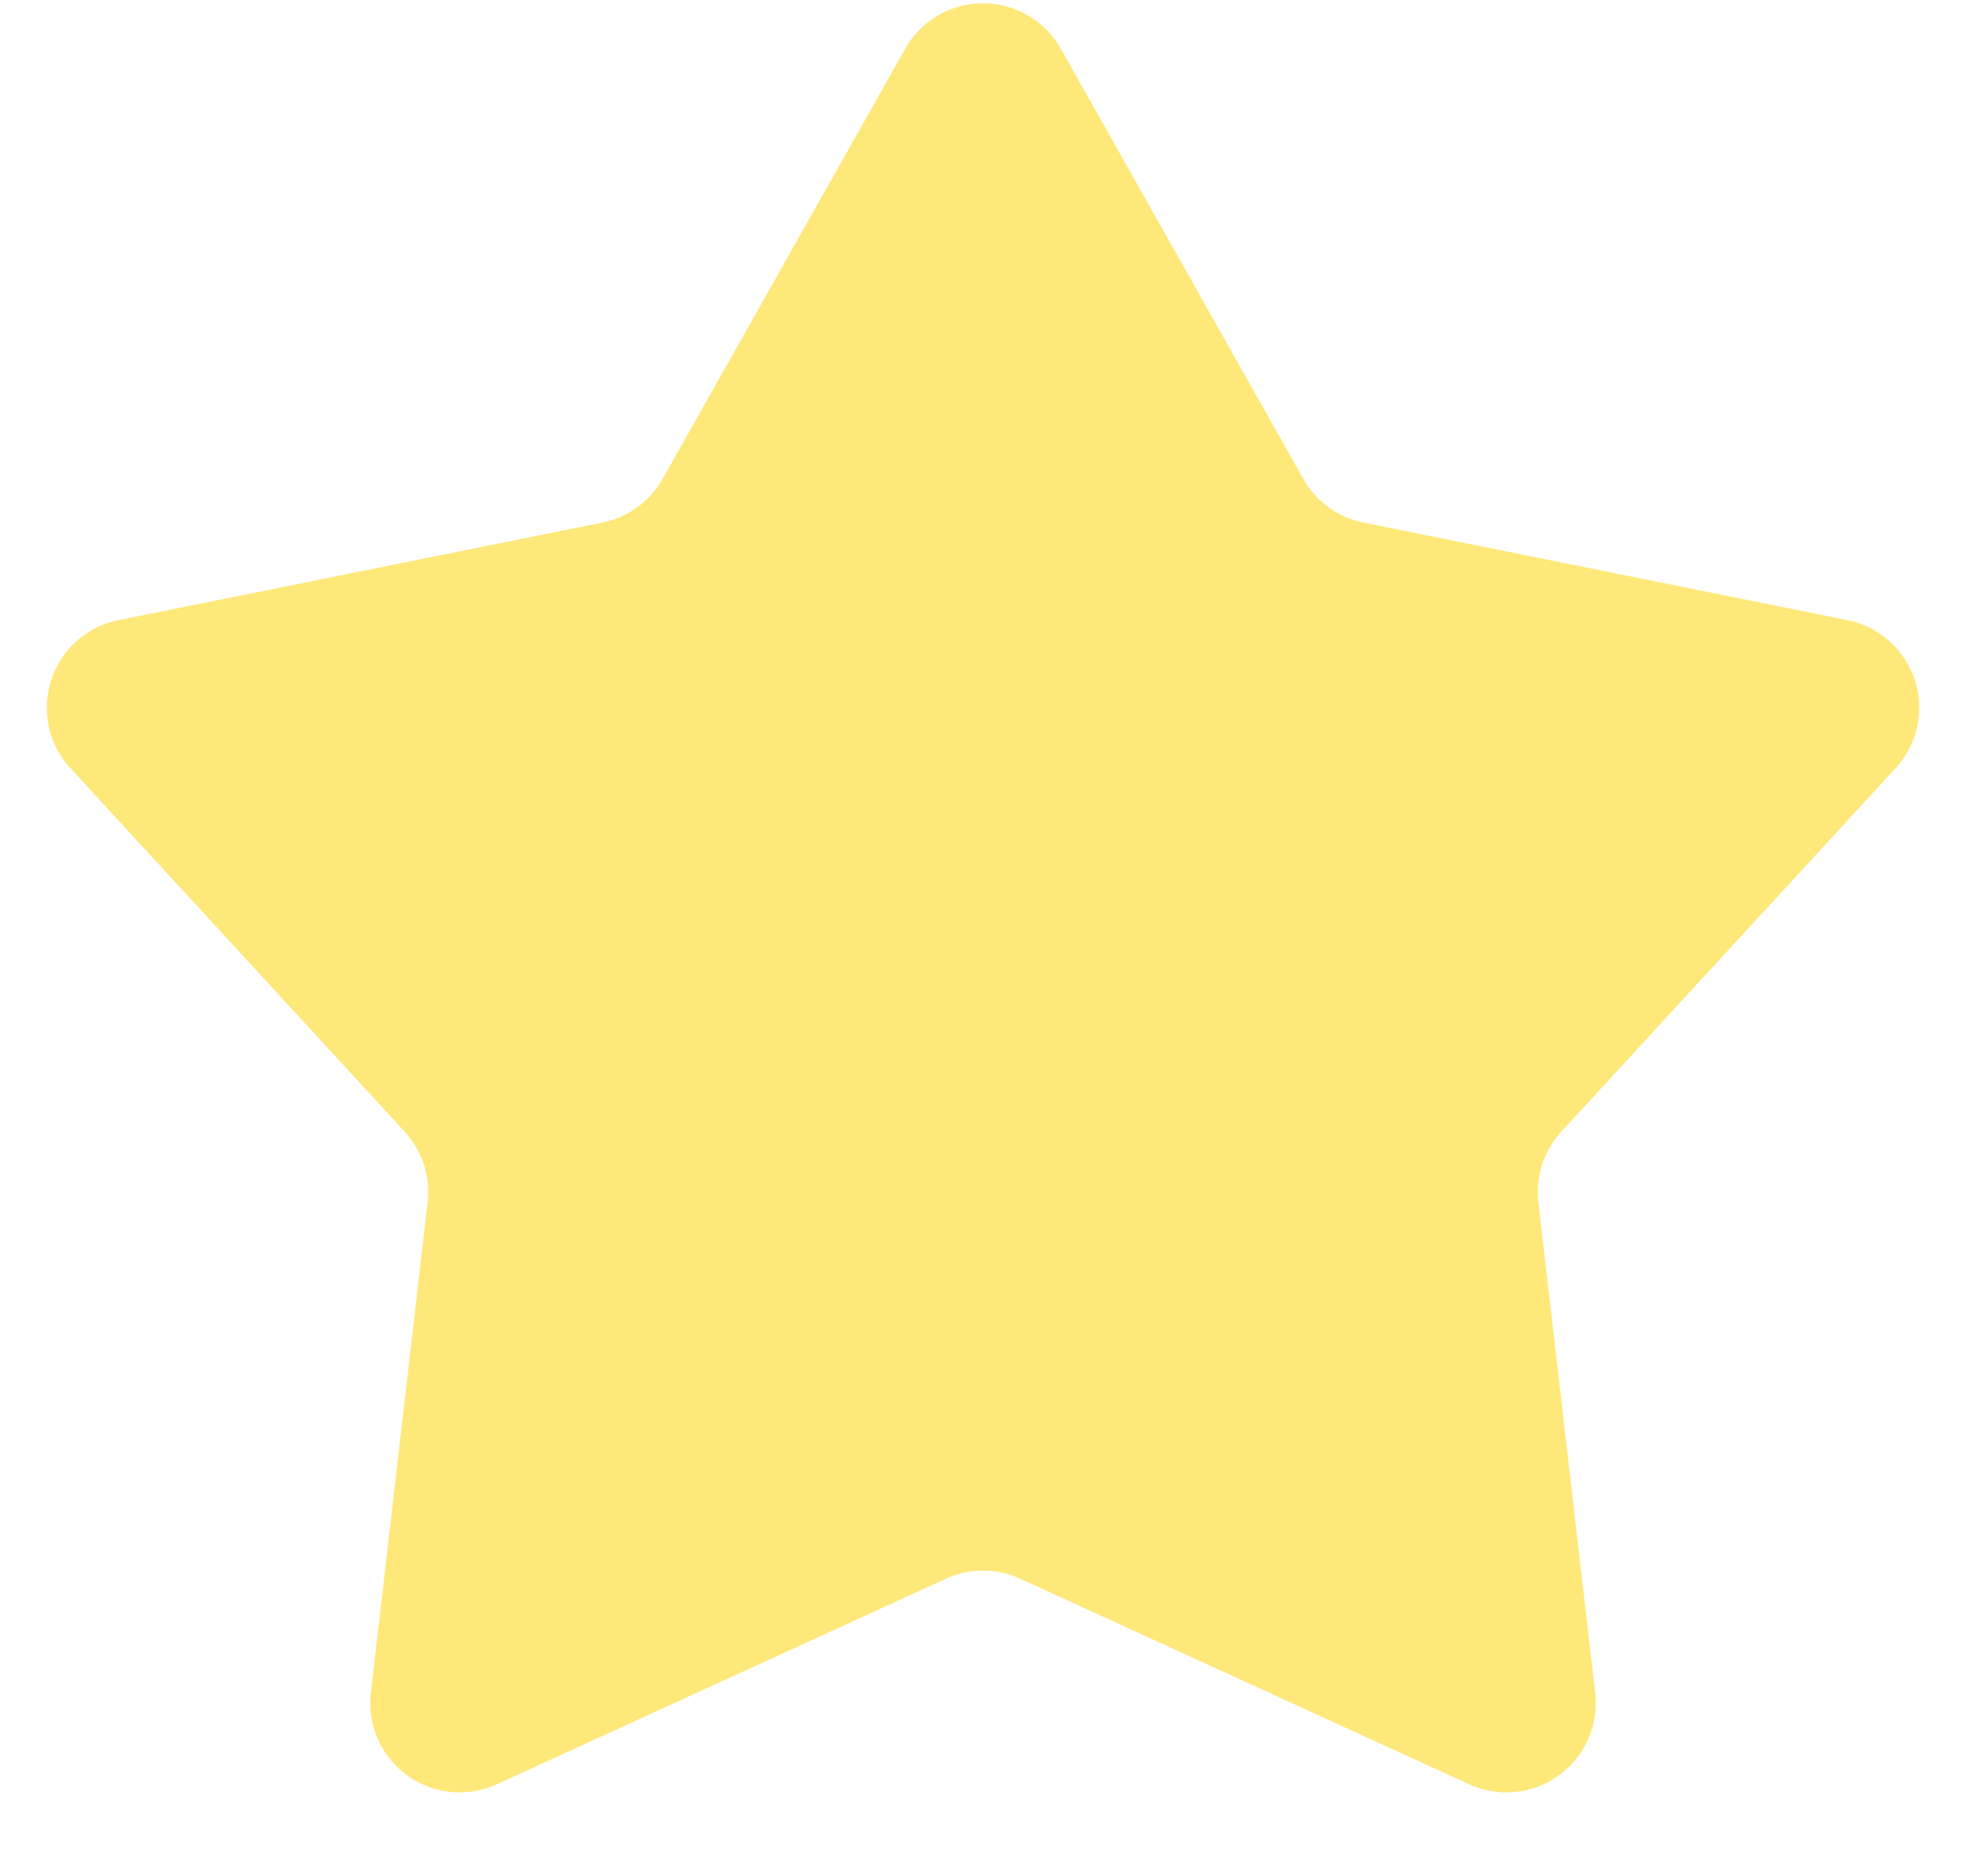 <svg width="22" height="21" fill="none" xmlns="http://www.w3.org/2000/svg"><path d="M10.129.546a1 1 0 011.742 0l2.713 4.813a1 1 0 00.674.49l5.416 1.092a1 1 0 01.538 1.657l-3.74 4.067a1 1 0 00-.257.792l.635 5.489a1 1 0 01-1.41 1.024l-5.024-2.3a1 1 0 00-.832 0l-5.024 2.3a1 1 0 01-1.41-1.024l.635-5.489a1 1 0 00-.258-.792L.788 8.598a1 1 0 01.538-1.657l5.417-1.093a1 1 0 00.673-.49L10.129.547z" fill="#FEE87A"/></svg>